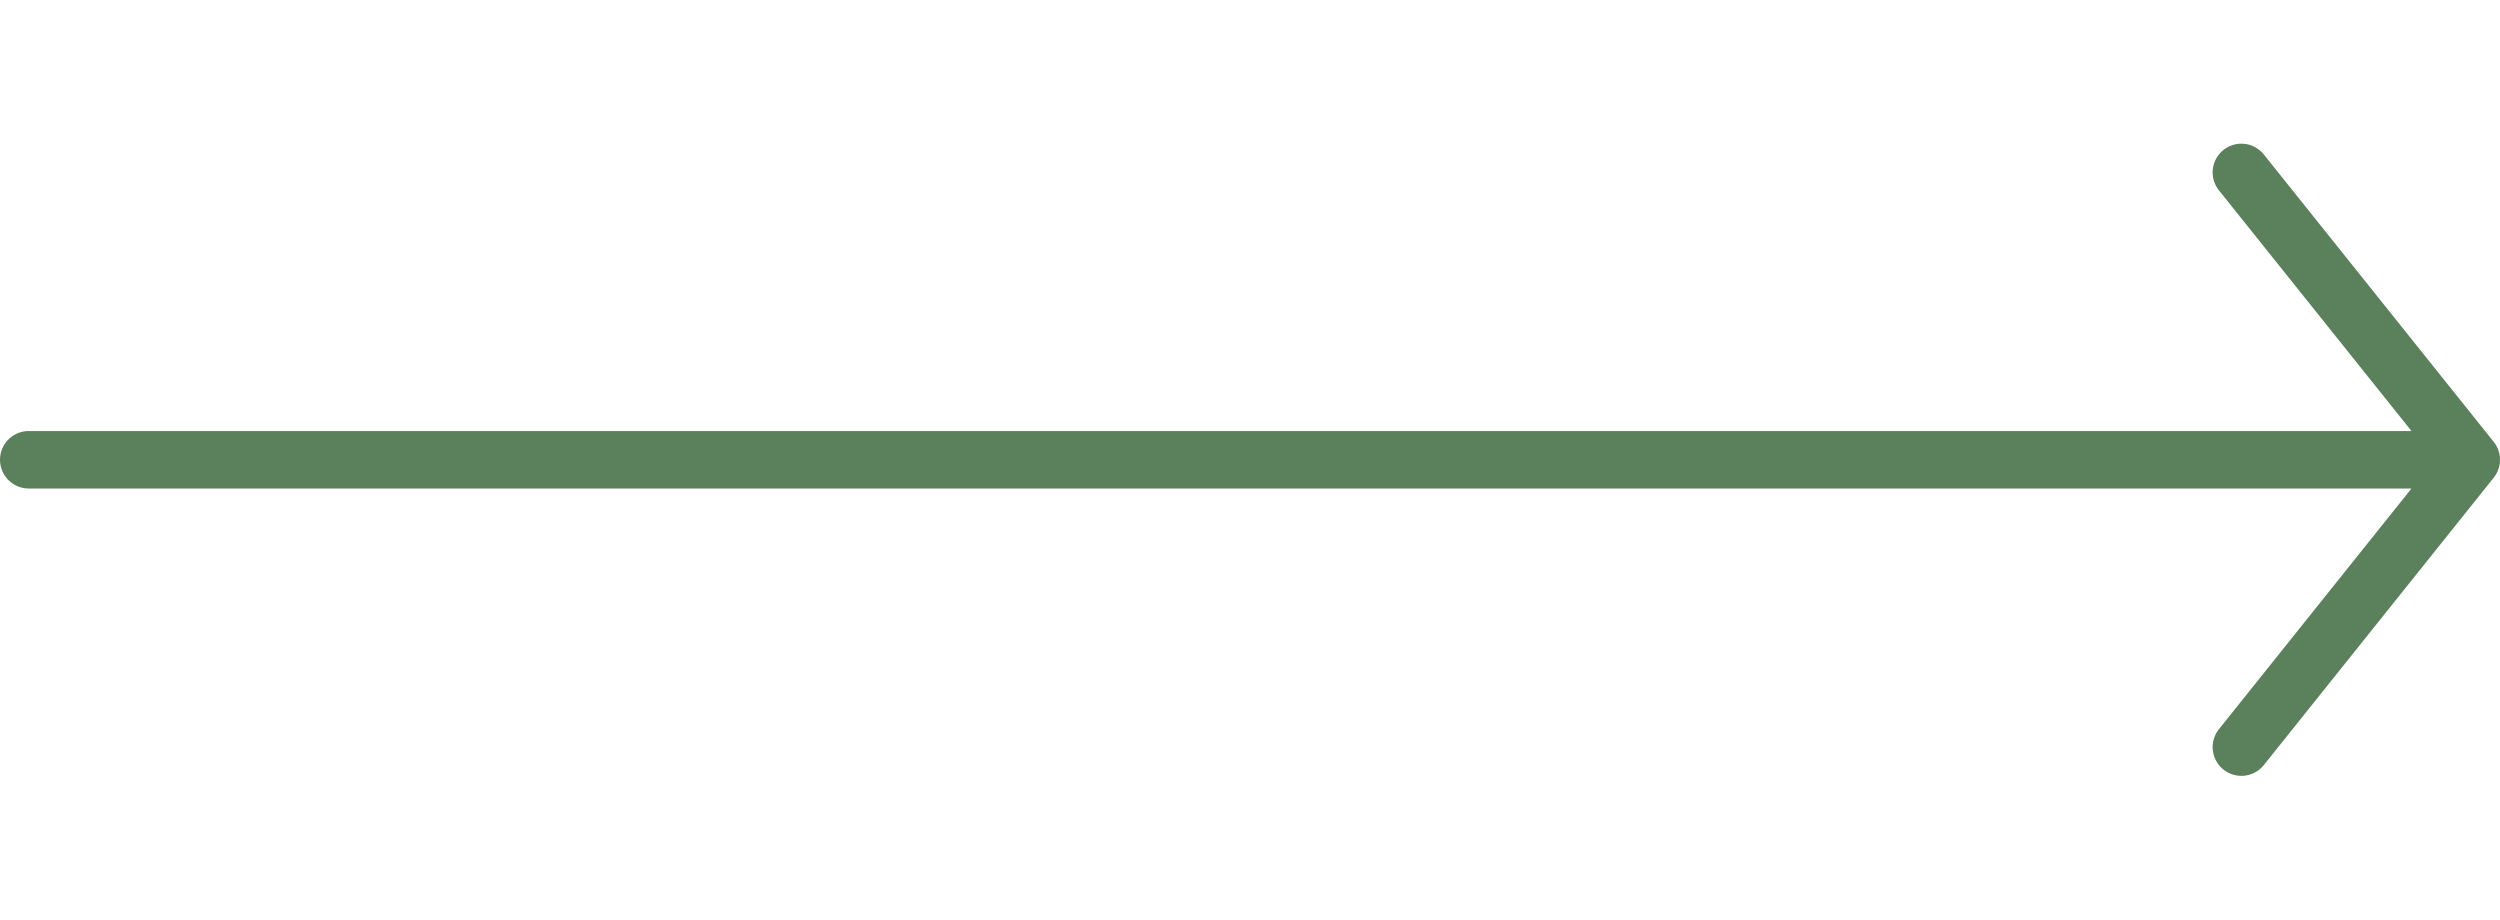 <svg width="87" height="32" viewBox="0 0 87 32" fill="none" xmlns="http://www.w3.org/2000/svg">
<g clip-path="url(#clip0_28_85)">
<path d="M78 6L86 16M86 16L78 26M86 16L1 16" stroke="#5B805C" stroke-width="2" stroke-linecap="round" stroke-linejoin="round"/>
</g>
<defs>
<clipPath id="clip0_28_85">
<rect width="32" height="87" fill="white" transform="translate(87) rotate(90)"/>
</clipPath>
</defs>
</svg>
